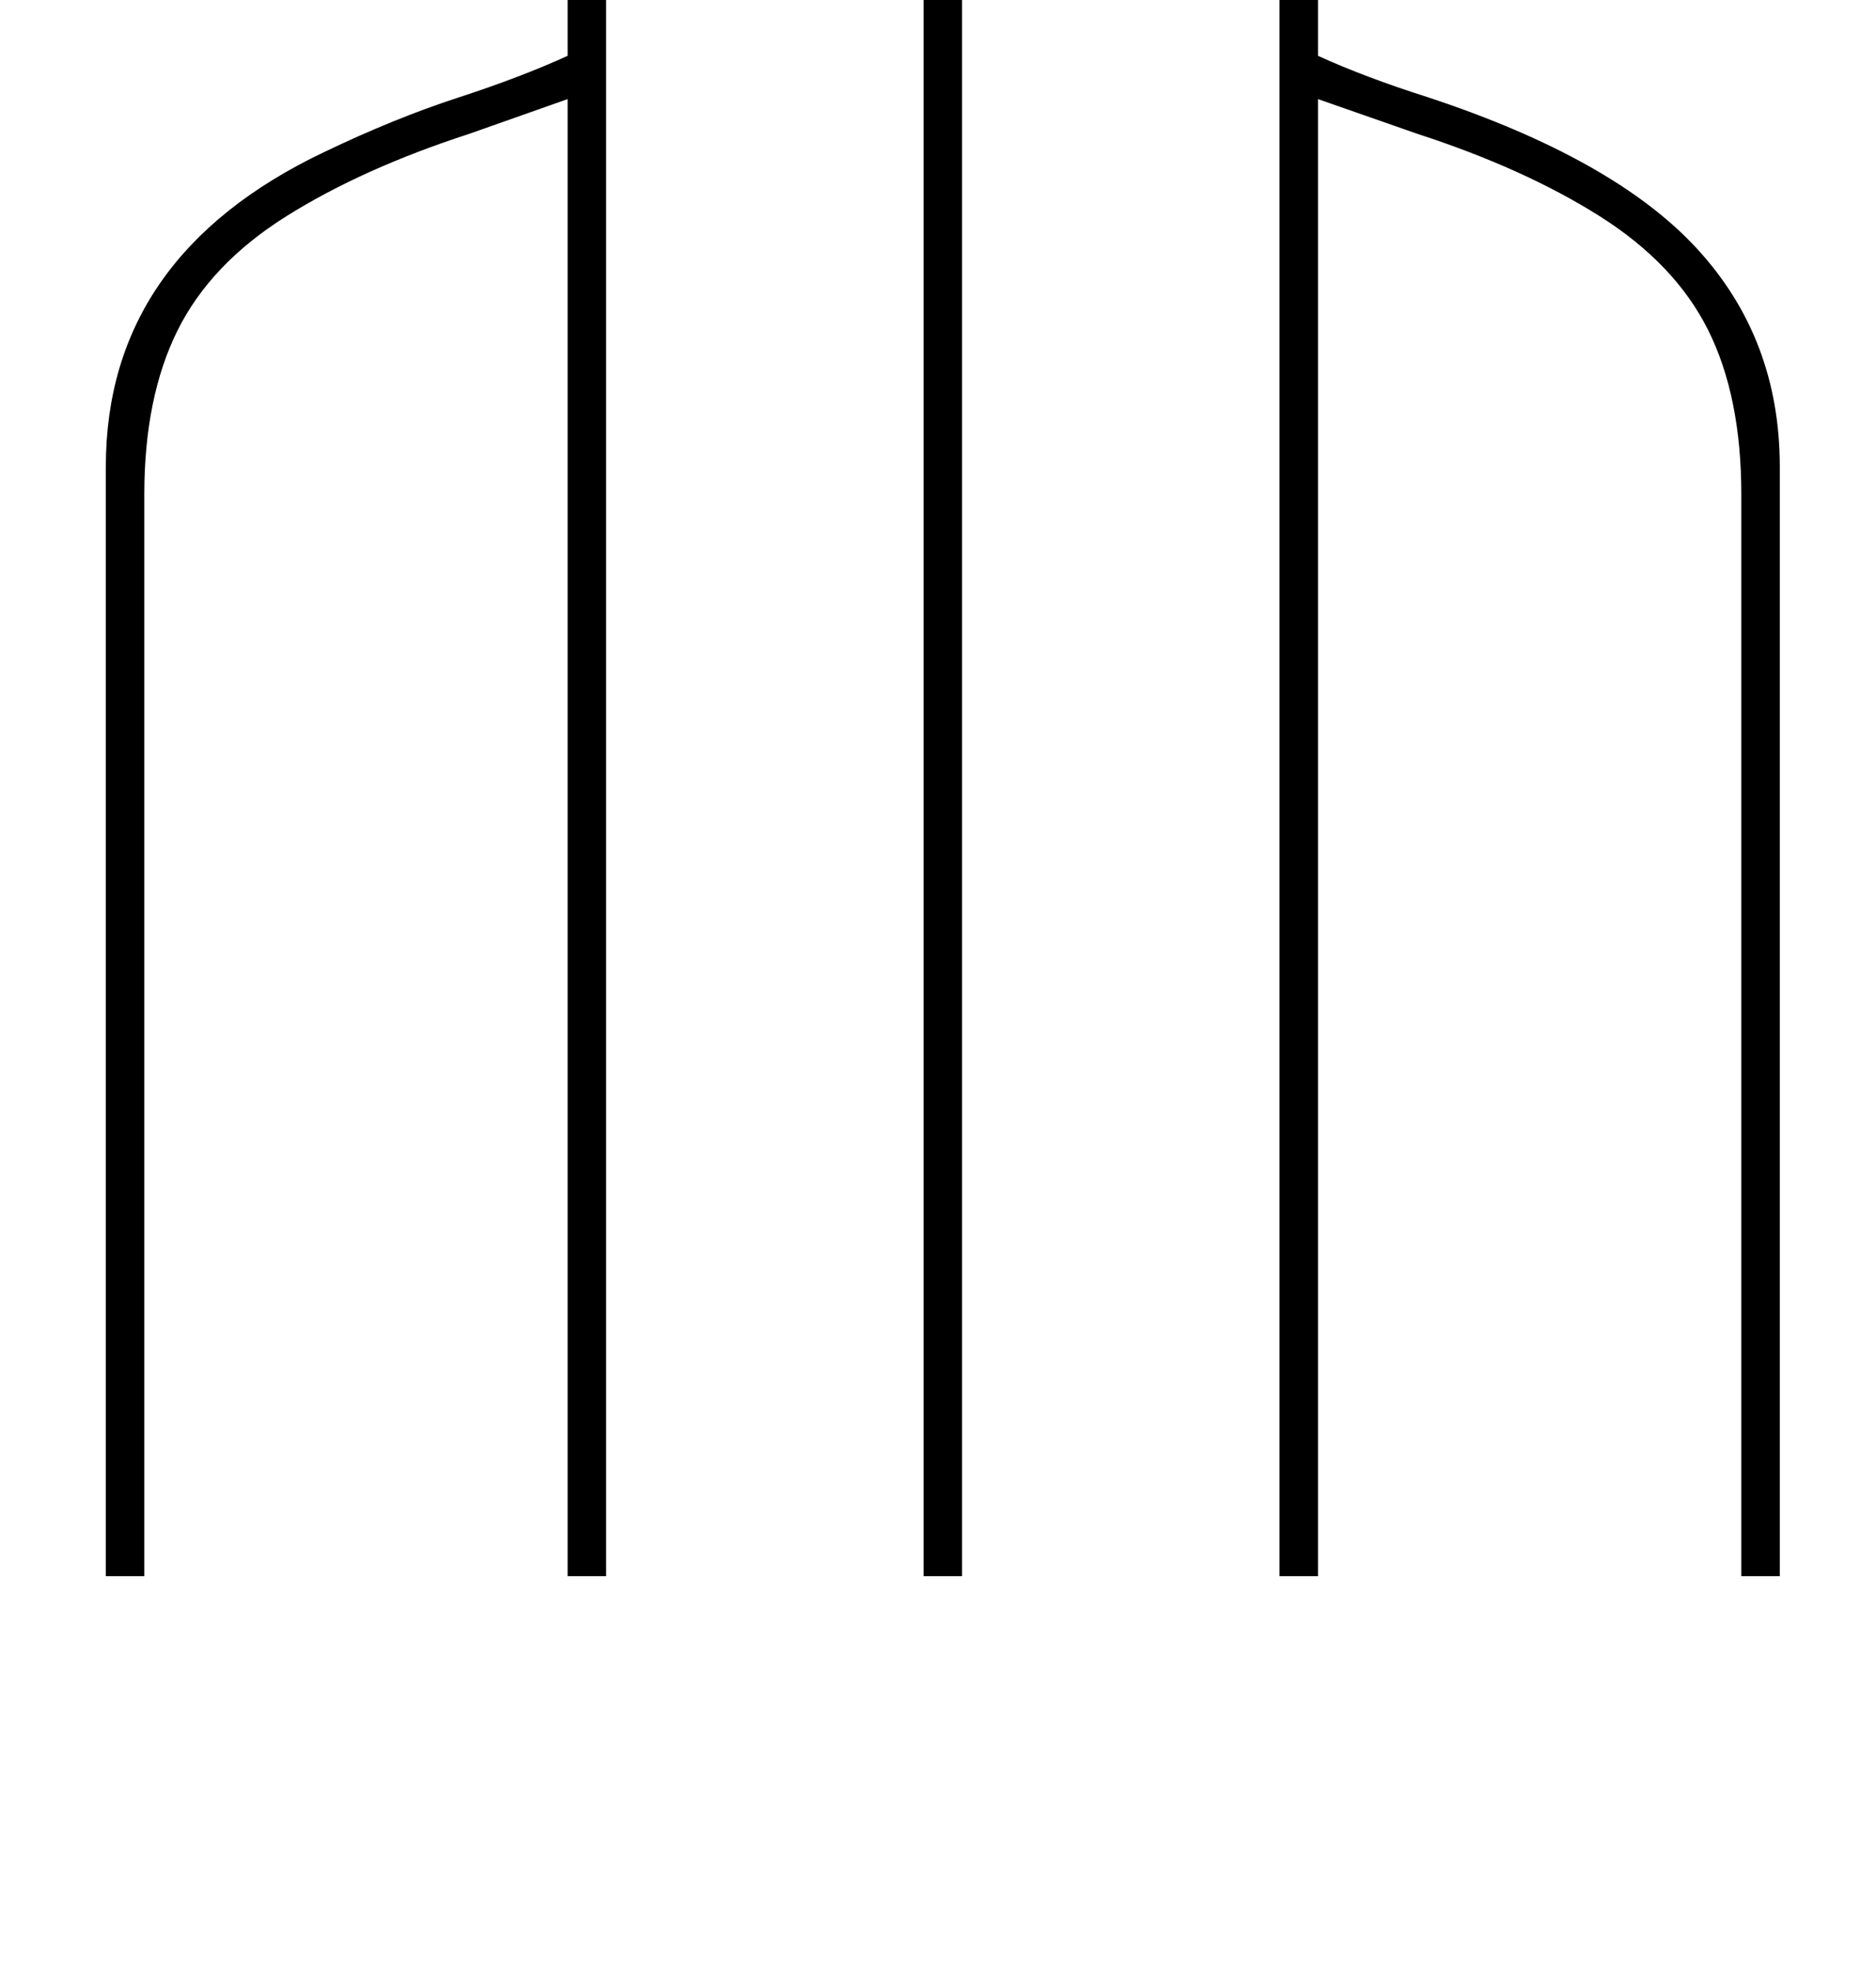 <?xml version="1.0" standalone="no"?>
<!DOCTYPE svg PUBLIC "-//W3C//DTD SVG 1.1//EN" "http://www.w3.org/Graphics/SVG/1.1/DTD/svg11.dtd" >
<svg xmlns="http://www.w3.org/2000/svg" xmlns:xlink="http://www.w3.org/1999/xlink" version="1.1" viewBox="-10 0 1950 2048">
  <g transform="matrix(1 0 0 -1 0 1638)">
   <path fill="currentColor"
d="M1360 0h-40v2010h-330v-2010h-40v2010h-330v-2010h-40v1535l-102 -36q-111 -36 -190 -85.5t-113.5 -119t-34.5 -170.5v-1124h-40v1153q0 219 227 327q73 35 139 56.5t114 43.5v470h780v-470q48 -22 114 -43q194 -64 280 -157.5t86 -226.5v-1153h-40v1124q0 102 -34.5 171
t-113 118.5t-189.5 85.5l-103 36v-1535z" />
  </g>

</svg>
